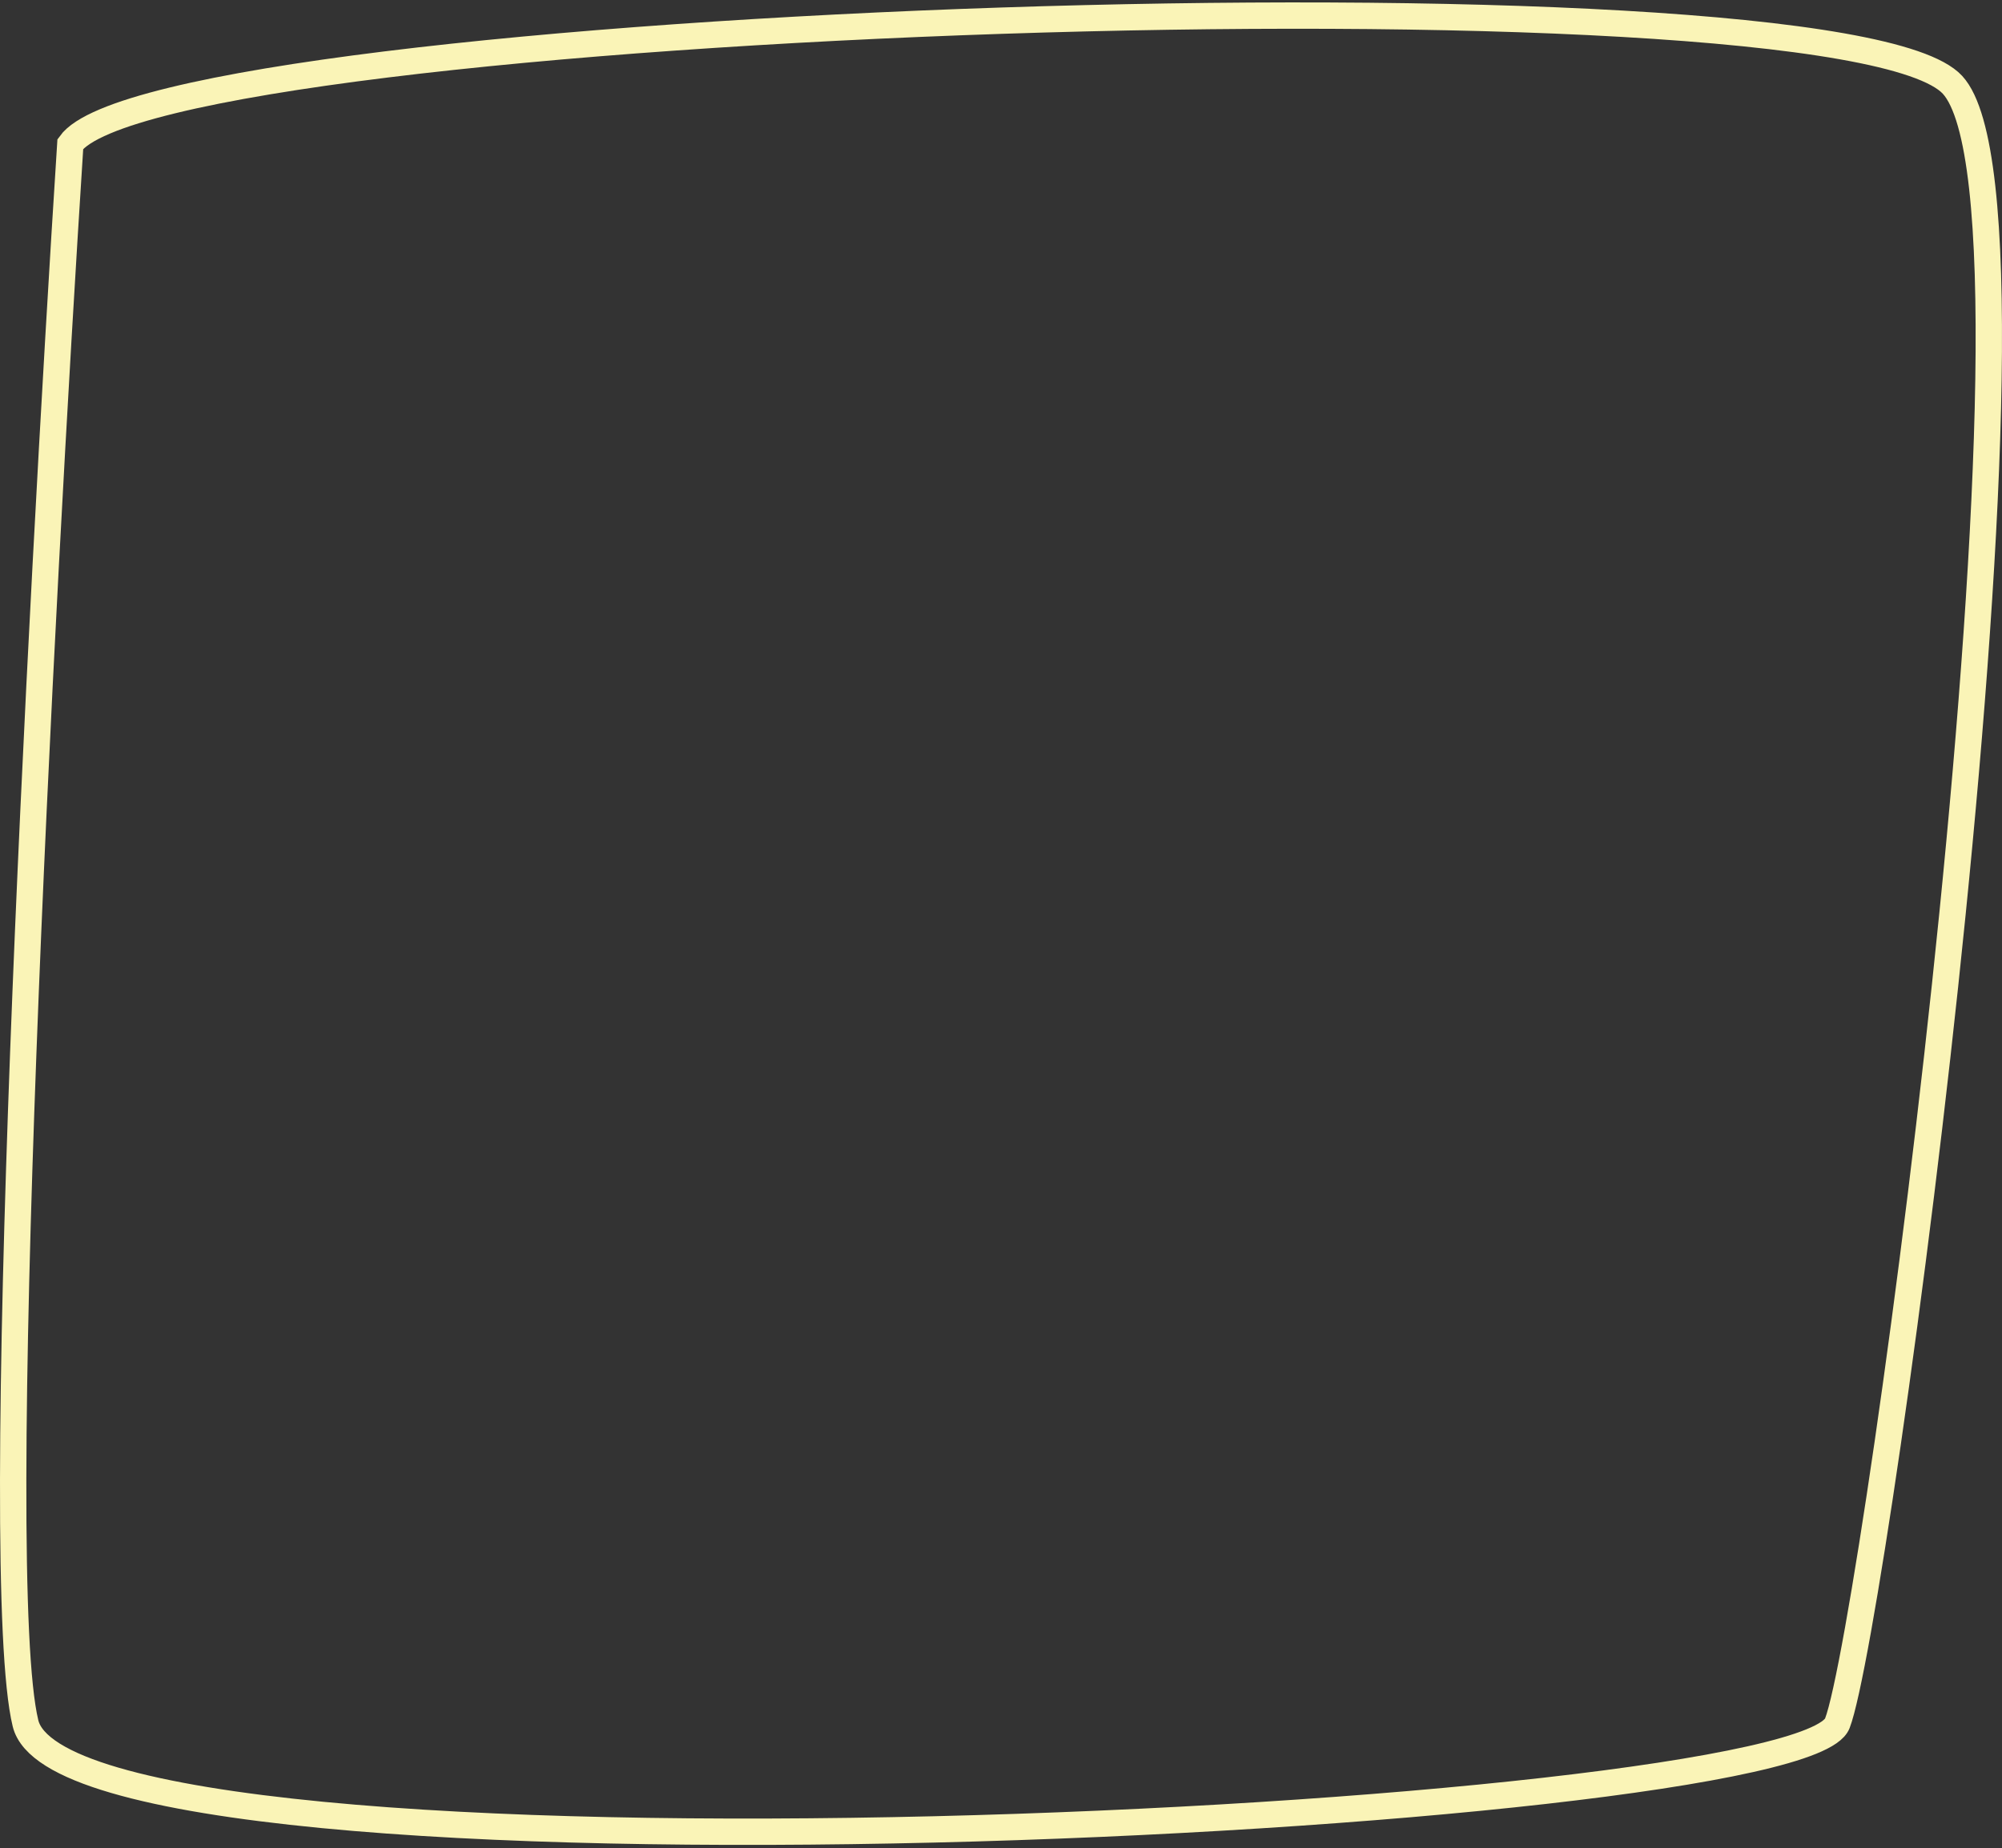 <svg  viewBox="0 0 456 421" fill="none" xmlns="http://www.w3.org/2000/svg" aria-hidden="true">
<rect x="0" y="0" width="456" height="421" fill="#333333" stroke="none"/>
<path d="M5.809 392.575C-2.357 358.997 9.211 138.744 16.016 32.814C36.43 4.333 418.495 -9.158 444.724 19.323C470.953 47.804 427.226 370.089 418.495 392.575C409.765 415.06 16.016 434.546 5.809 392.575Z" stroke="#FAF4B7" stroke-width="6"/>
</svg>
